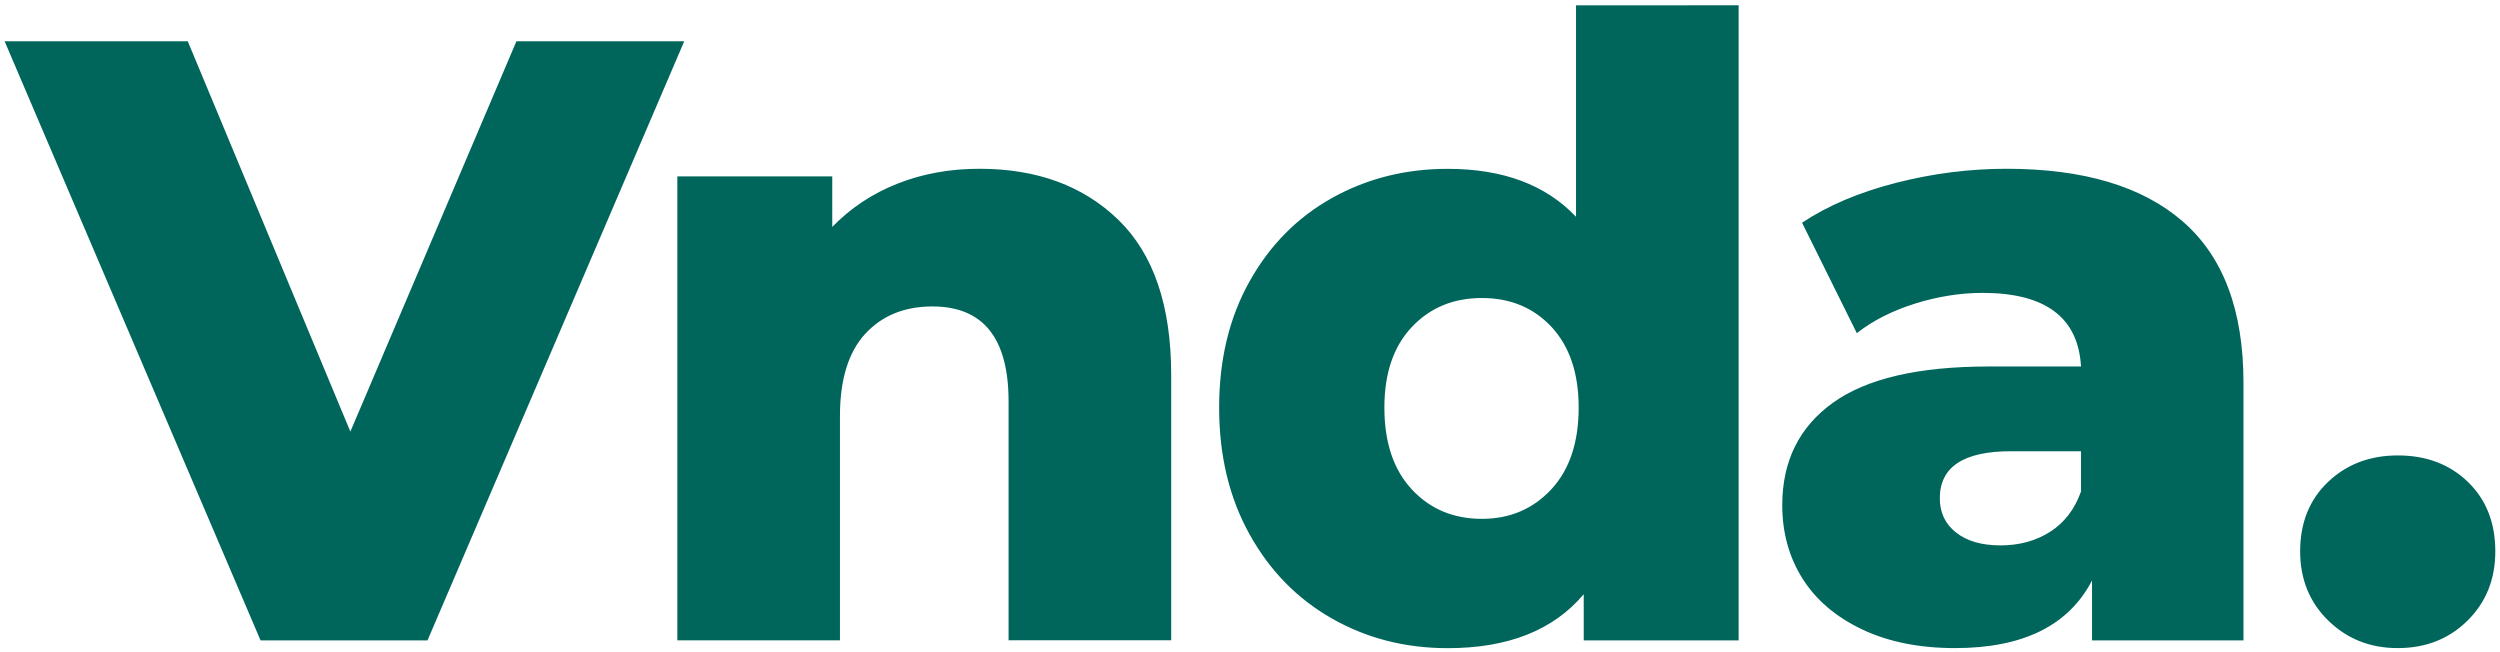 <svg width="341" height="89" viewBox="0 0 341 89" fill="none" xmlns="http://www.w3.org/2000/svg">
<path d="M327.05 88.4C330.86 88.4 334.03 87.16 336.56 84.66C339.09 82.17 340.36 79.02 340.36 75.2C340.36 71.31 339.12 68.15 336.63 65.74C334.14 63.33 330.95 62.12 327.06 62.12C323.25 62.12 320.07 63.33 317.54 65.74C315.01 68.15 313.74 71.31 313.74 75.2C313.74 79.01 315.03 82.17 317.59 84.66C320.16 87.16 323.31 88.4 327.05 88.4ZM272.88 74.39C270.31 74.39 268.29 73.81 266.81 72.64C265.33 71.47 264.59 69.92 264.59 67.97C264.59 63.69 267.82 61.55 274.28 61.55H283.85V67.04C282.99 69.46 281.59 71.28 279.65 72.53C277.71 73.77 275.45 74.39 272.88 74.39ZM273.7 23.02C268.64 23.02 263.6 23.66 258.58 24.95C253.56 26.24 249.3 28.05 245.8 30.38L253.27 45.44C255.45 43.73 258.1 42.39 261.21 41.41C264.32 40.44 267.4 39.95 270.43 39.95C278.99 39.95 283.47 43.3 283.85 49.99H271.24C261.67 49.99 254.59 51.64 249.99 54.95C245.4 58.26 243.1 62.91 243.1 68.9C243.1 72.63 244.01 75.96 245.84 78.88C247.67 81.8 250.37 84.12 253.95 85.83C257.53 87.54 261.77 88.4 266.67 88.4C275.93 88.4 282.16 85.33 285.35 79.18V87.35H306.01V52.21C306.01 42.33 303.25 34.99 297.72 30.2C292.22 25.42 284.2 23.02 273.7 23.02ZM202.13 70.77C198.24 70.77 195.05 69.43 192.56 66.74C190.07 64.06 188.83 60.34 188.83 55.59C188.83 50.92 190.07 47.26 192.56 44.62C195.05 41.97 198.24 40.65 202.13 40.65C206.02 40.65 209.19 41.97 211.65 44.62C214.1 47.27 215.33 50.92 215.33 55.59C215.33 60.34 214.09 64.06 211.6 66.74C209.1 69.43 205.95 70.77 202.13 70.77ZM214.97 0.73V29.57C210.84 25.21 205.01 23.03 197.46 23.03C191.7 23.03 186.45 24.35 181.7 27C176.95 29.65 173.2 33.44 170.44 38.38C167.67 43.32 166.29 49.06 166.29 55.6C166.29 62.14 167.67 67.9 170.44 72.88C173.2 77.86 176.96 81.69 181.7 84.38C186.44 87.07 191.7 88.41 197.46 88.41C205.71 88.41 211.89 85.96 216.02 81.05V87.35H237.15V0.72L214.97 0.73ZM133.6 23.02C129.55 23.02 125.82 23.7 122.39 25.06C118.96 26.42 116.01 28.39 113.52 30.95V24.06H92.39V87.34H114.57V56.75C114.57 51.77 115.72 48.04 118.01 45.54C120.31 43.05 123.36 41.8 127.18 41.8C134.11 41.8 137.57 46.12 137.57 54.76V87.33H159.75V51.14C159.75 41.72 157.36 34.68 152.57 30.01C147.79 25.36 141.46 23.02 133.6 23.02ZM70.44 5.63L47.79 58.87L25.61 5.63H0.63L35.54 87.35H58.31L93.33 5.63H70.44Z" fill="#00665C"/>
</svg>
